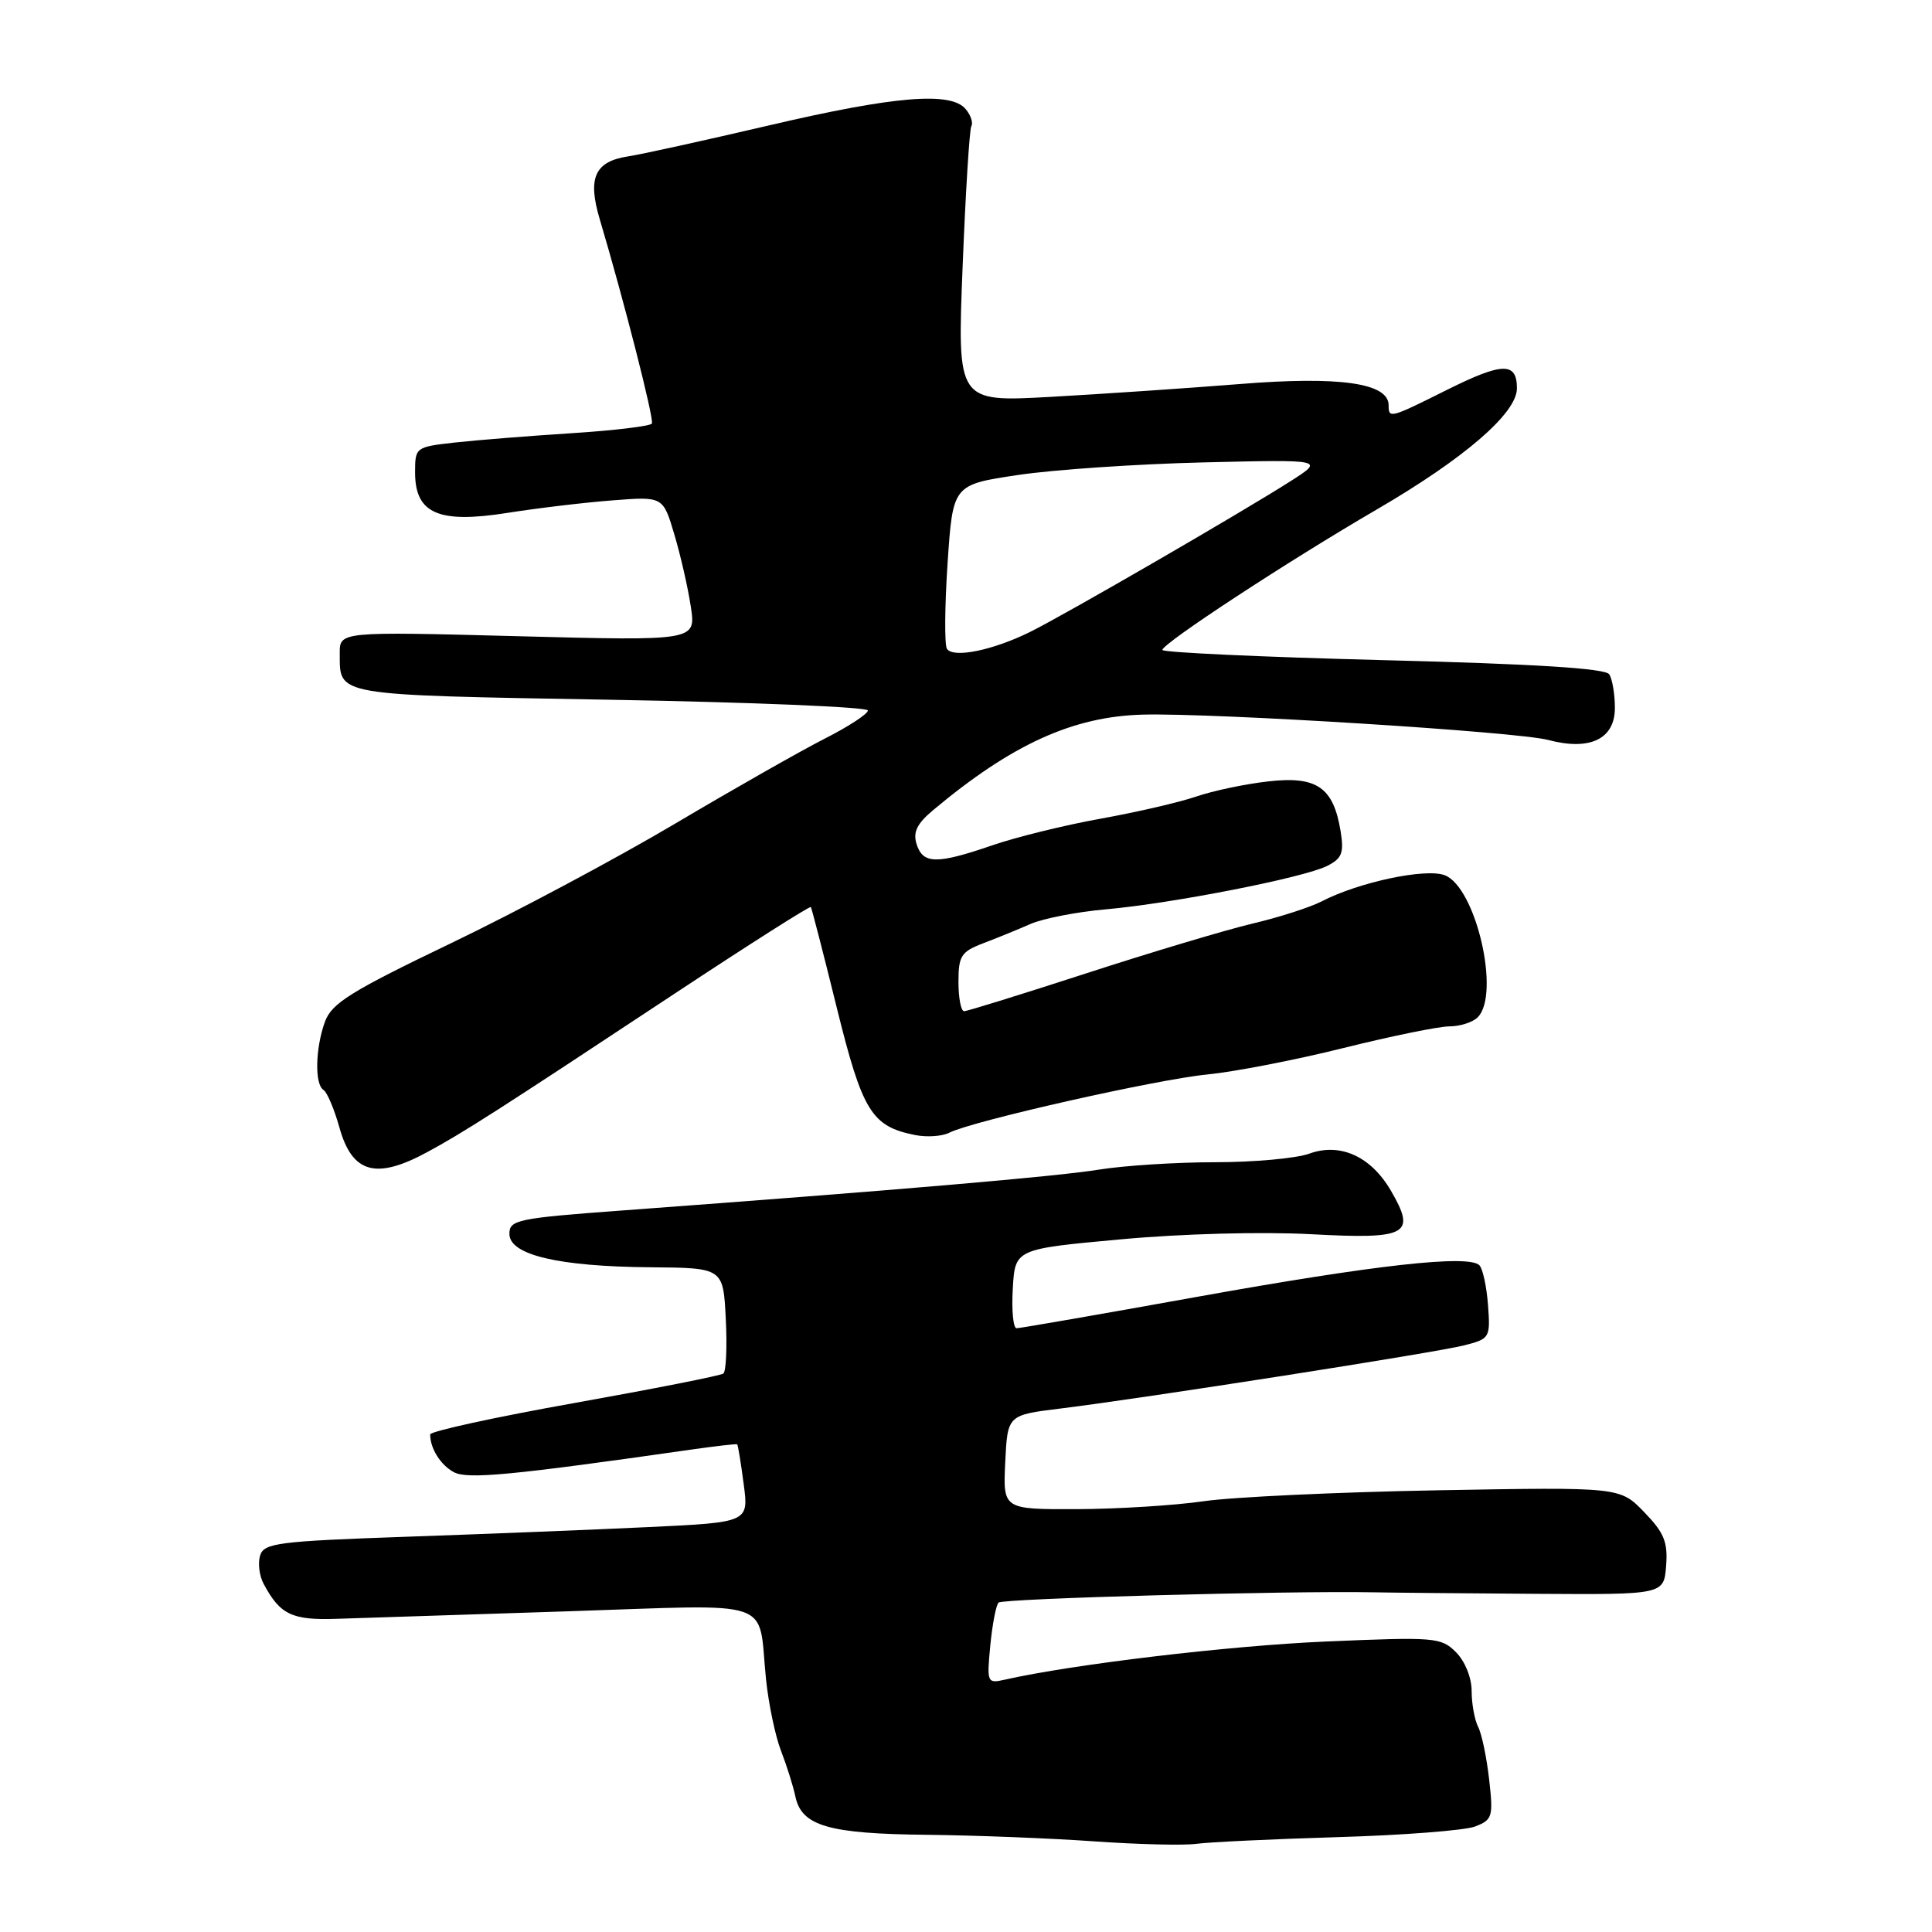 <?xml version="1.0" encoding="UTF-8" standalone="no"?>
<!DOCTYPE svg PUBLIC "-//W3C//DTD SVG 1.1//EN" "http://www.w3.org/Graphics/SVG/1.1/DTD/svg11.dtd" >
<svg xmlns="http://www.w3.org/2000/svg" xmlns:xlink="http://www.w3.org/1999/xlink" version="1.1" viewBox="0 0 256 256">
 <g >
 <path fill="currentColor"
d=" M 177.23 243.43 C 185.88 243.18 194.07 242.54 195.43 242.03 C 197.76 241.14 197.88 240.75 197.32 235.79 C 196.99 232.88 196.34 229.74 195.86 228.82 C 195.39 227.89 195.00 225.75 195.00 224.07 C 195.00 222.30 194.12 220.12 192.93 218.93 C 190.95 216.95 190.16 216.89 175.68 217.51 C 162.88 218.06 142.13 220.53 133.12 222.57 C 130.80 223.09 130.75 222.96 131.22 218.03 C 131.49 215.24 131.98 212.68 132.32 212.35 C 132.86 211.81 170.65 210.77 182.00 210.99 C 184.47 211.04 194.14 211.13 203.49 211.19 C 220.47 211.30 220.47 211.30 220.77 207.48 C 221.01 204.32 220.51 203.09 217.85 200.35 C 214.65 197.04 214.65 197.04 190.57 197.47 C 177.33 197.71 163.35 198.36 159.50 198.92 C 155.65 199.48 148.09 199.95 142.70 199.97 C 132.90 200.00 132.90 200.00 133.20 193.75 C 133.50 187.50 133.50 187.50 140.50 186.64 C 151.76 185.25 190.18 179.24 194.00 178.27 C 197.41 177.40 197.49 177.27 197.17 172.94 C 196.99 170.50 196.48 168.12 196.03 167.66 C 194.63 166.21 182.22 167.59 158.50 171.86 C 145.85 174.14 135.14 176.00 134.70 176.00 C 134.26 176.00 134.03 173.64 134.20 170.75 C 134.50 165.50 134.50 165.50 148.50 164.22 C 156.62 163.47 167.22 163.19 173.75 163.54 C 186.54 164.23 187.69 163.59 184.30 157.77 C 181.66 153.23 177.59 151.38 173.50 152.86 C 171.77 153.49 166.17 154.00 161.04 154.00 C 155.92 154.00 148.98 154.44 145.62 154.98 C 139.93 155.90 118.79 157.71 82.50 160.39 C 68.53 161.42 67.49 161.64 67.50 163.50 C 67.50 166.28 73.98 167.82 86.16 167.92 C 95.83 168.00 95.83 168.00 96.17 174.75 C 96.36 178.46 96.21 181.72 95.85 182.00 C 95.49 182.28 86.60 184.03 76.09 185.91 C 65.59 187.78 57.00 189.66 57.00 190.07 C 57.00 191.93 58.39 194.14 60.14 195.07 C 61.94 196.04 67.74 195.49 91.50 192.09 C 94.80 191.62 97.58 191.30 97.68 191.38 C 97.79 191.47 98.17 193.83 98.54 196.63 C 99.22 201.72 99.22 201.72 85.86 202.35 C 78.51 202.70 64.07 203.27 53.77 203.63 C 36.86 204.22 34.99 204.46 34.47 206.10 C 34.15 207.11 34.36 208.81 34.94 209.88 C 37.12 213.96 38.69 214.71 44.67 214.50 C 47.88 214.39 61.59 213.95 75.14 213.51 C 103.26 212.60 100.38 211.62 101.50 222.50 C 101.84 225.80 102.74 230.07 103.49 232.00 C 104.24 233.93 105.10 236.66 105.40 238.08 C 106.23 241.95 109.81 242.99 122.80 243.12 C 129.23 243.19 139.22 243.58 145.00 243.99 C 150.78 244.40 156.85 244.54 158.50 244.32 C 160.15 244.09 168.58 243.69 177.23 243.43 Z  M 56.56 152.69 C 61.41 150.07 65.95 147.16 89.35 131.69 C 99.18 125.19 107.32 120.02 107.44 120.19 C 107.56 120.36 109.11 126.35 110.87 133.50 C 114.28 147.29 115.48 149.25 121.26 150.40 C 122.81 150.71 124.85 150.57 125.79 150.09 C 128.82 148.54 153.29 143.02 160.00 142.37 C 163.57 142.02 171.68 140.45 178.00 138.87 C 184.32 137.30 190.65 136.00 192.05 136.00 C 193.45 136.00 195.14 135.46 195.80 134.80 C 198.86 131.74 195.56 117.54 191.43 115.97 C 188.90 115.01 180.04 116.89 175.12 119.44 C 173.59 120.23 169.45 121.56 165.92 122.39 C 162.39 123.23 152.53 126.18 144.00 128.95 C 135.47 131.72 128.16 133.99 127.75 133.99 C 127.34 134.00 127.00 132.25 127.00 130.12 C 127.00 126.67 127.35 126.11 130.25 125.00 C 132.04 124.32 134.87 123.17 136.55 122.43 C 138.23 121.70 142.73 120.82 146.55 120.49 C 155.33 119.71 172.76 116.30 175.85 114.74 C 177.82 113.75 178.10 113.02 177.64 110.16 C 176.69 104.32 174.49 102.80 168.05 103.54 C 165.00 103.88 160.70 104.79 158.50 105.55 C 156.30 106.30 150.62 107.62 145.89 108.47 C 141.15 109.32 134.67 110.91 131.48 112.01 C 124.12 114.54 122.30 114.51 121.46 111.87 C 120.95 110.27 121.49 109.15 123.64 107.35 C 134.07 98.62 142.18 94.93 151.46 94.69 C 160.87 94.45 201.08 96.96 205.15 98.05 C 210.69 99.52 214.00 97.92 213.98 93.77 C 213.98 91.97 213.64 89.98 213.23 89.35 C 212.73 88.56 203.41 87.98 183.25 87.47 C 167.16 87.06 154.01 86.45 154.02 86.12 C 154.05 85.24 170.69 74.34 182.41 67.52 C 194.07 60.73 201.00 54.74 201.00 51.46 C 201.00 47.95 199.10 47.99 191.77 51.64 C 184.17 55.44 184.00 55.48 184.00 53.70 C 184.00 50.74 177.50 49.82 164.24 50.89 C 157.23 51.45 145.95 52.21 139.17 52.59 C 126.84 53.27 126.84 53.27 127.55 35.38 C 127.94 25.55 128.46 17.14 128.71 16.71 C 128.97 16.27 128.63 15.26 127.96 14.46 C 126.01 12.10 118.55 12.72 101.92 16.61 C 93.44 18.59 85.03 20.45 83.23 20.72 C 78.81 21.40 77.83 23.56 79.47 29.05 C 82.68 39.84 86.69 55.55 86.38 56.12 C 86.20 56.46 81.42 57.04 75.77 57.40 C 70.12 57.76 63.14 58.32 60.25 58.64 C 55.07 59.22 55.00 59.28 55.00 62.59 C 55.00 68.04 58.08 69.40 67.17 67.97 C 71.20 67.33 77.51 66.58 81.18 66.30 C 87.86 65.78 87.86 65.78 89.36 70.84 C 90.19 73.62 91.17 77.93 91.54 80.41 C 92.22 84.92 92.22 84.92 68.61 84.30 C 45.00 83.68 45.00 83.68 45.02 86.59 C 45.05 92.24 44.00 92.07 80.84 92.72 C 99.63 93.05 115.00 93.69 115.00 94.14 C 115.00 94.60 112.41 96.29 109.25 97.89 C 106.09 99.50 97.16 104.57 89.42 109.16 C 81.67 113.75 68.31 120.88 59.72 125.00 C 46.44 131.38 43.95 132.93 43.05 135.40 C 41.78 138.91 41.68 143.68 42.86 144.42 C 43.34 144.71 44.29 146.96 44.98 149.42 C 46.67 155.45 49.80 156.34 56.56 152.69 Z  M 125.47 85.96 C 125.14 85.42 125.18 80.31 125.56 74.61 C 126.26 64.23 126.26 64.23 134.88 62.94 C 139.62 62.23 150.70 61.48 159.50 61.27 C 175.50 60.89 175.50 60.89 171.00 63.76 C 164.44 67.95 141.16 81.42 136.50 83.73 C 131.53 86.19 126.27 87.25 125.47 85.96 Z "/>
</g>
</svg>